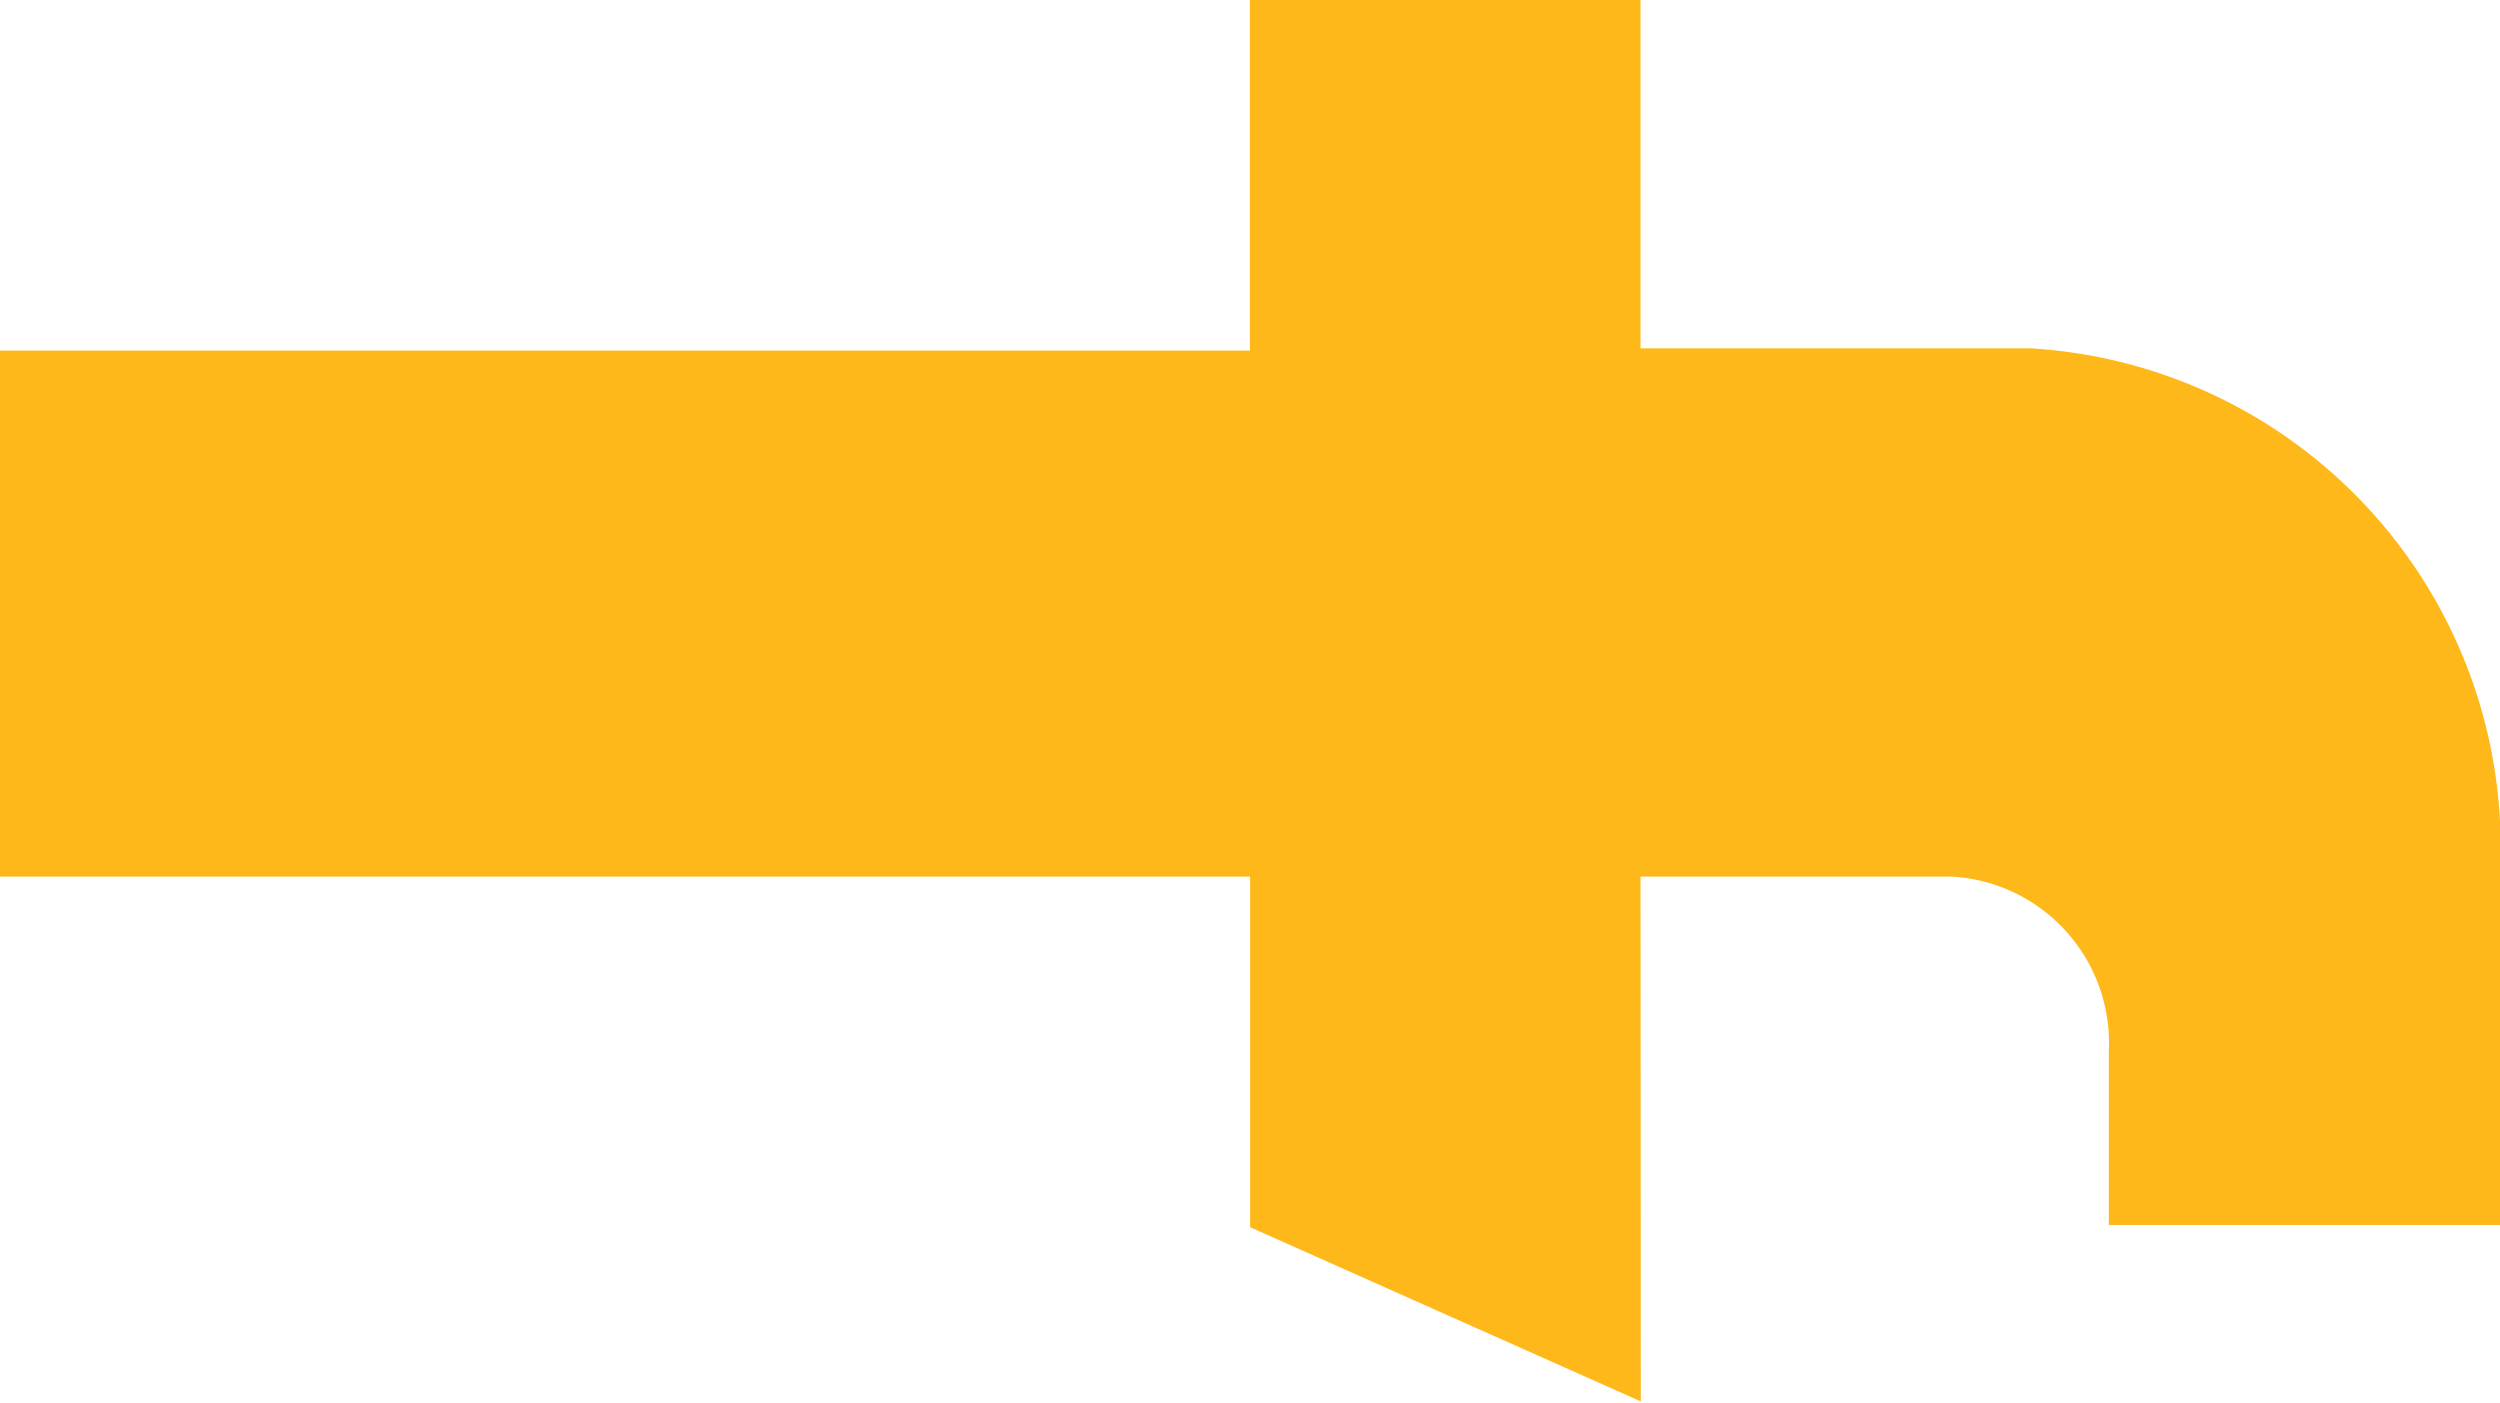<svg xmlns="http://www.w3.org/2000/svg" width="10.047" height="5.638" viewBox="0 0 10.047 5.638"><defs><style>.a{fill:#ffb819;}</style></defs><g transform="translate(10.047 -128) rotate(90)"><g transform="translate(128)"><path class="a" d="M131.523,3.454V2.2a.67.67,0,0,1,.7-.628h.7V0h-1.409a2.009,2.009,0,0,0-2.114,1.884v1.57H128v1.57h1.409v5.023h2.114V5.023h1.409l.7-1.57Z" transform="translate(-128)"/></g></g></svg>